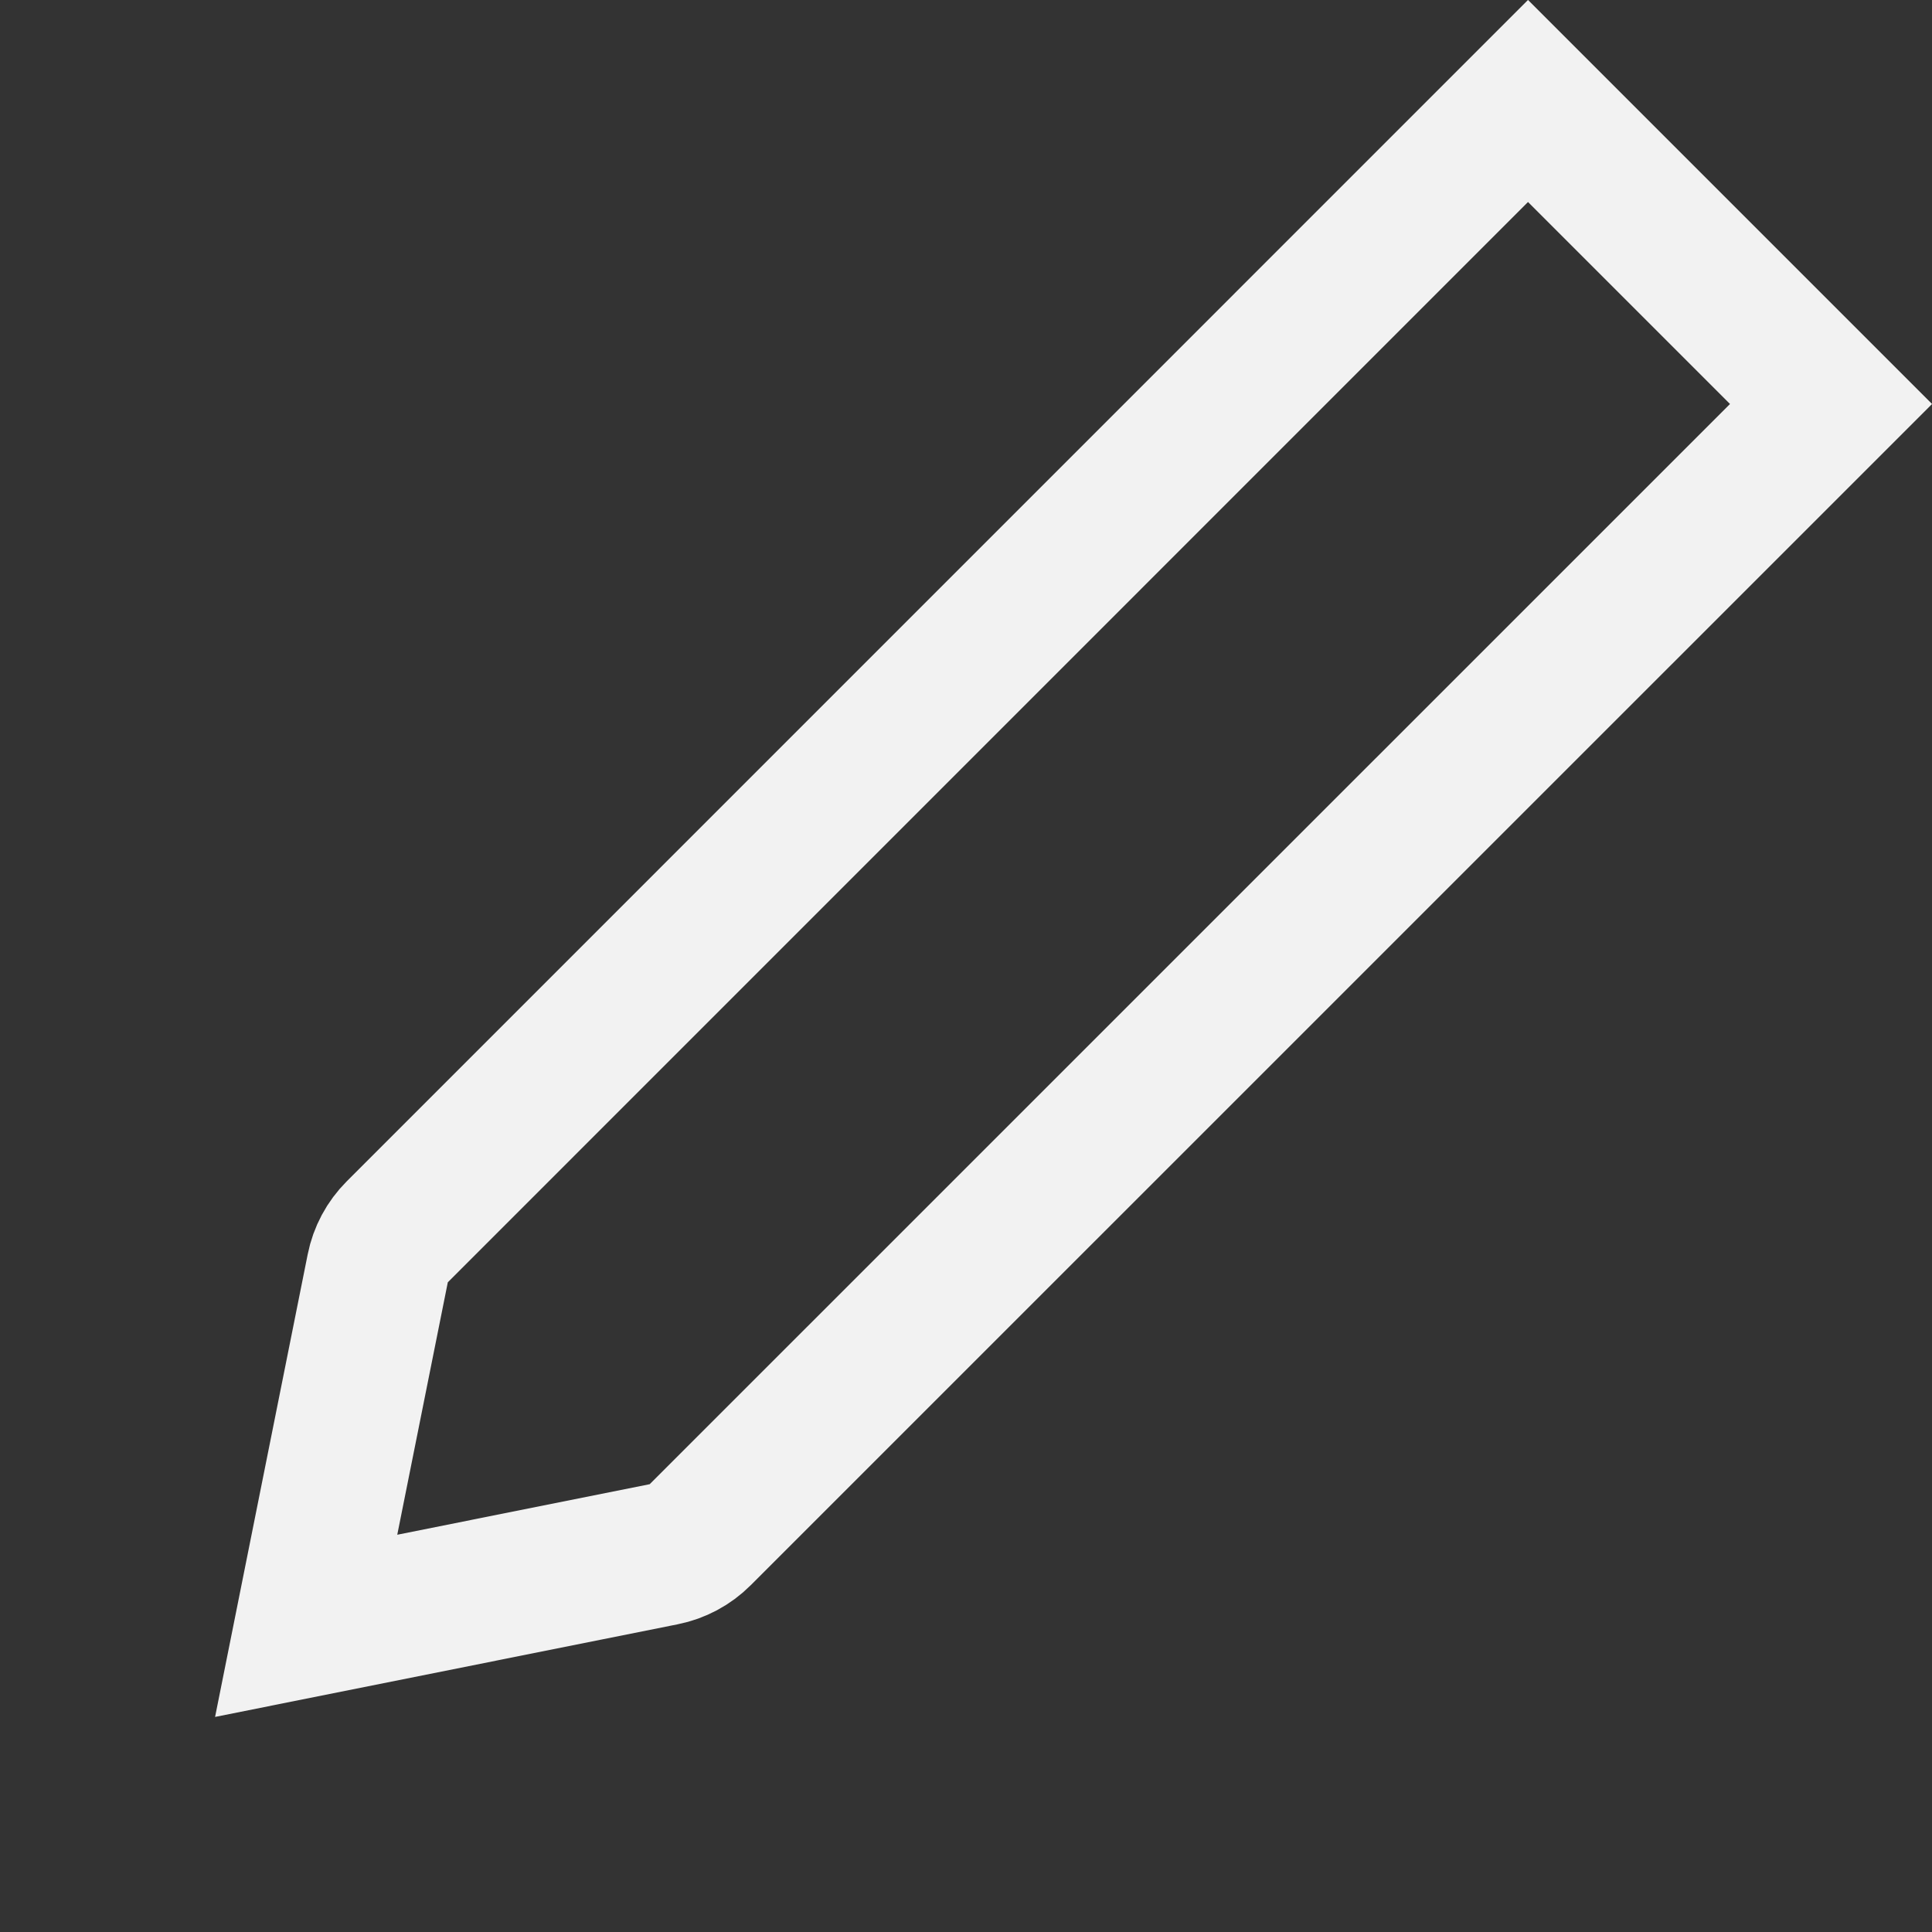 <svg width="19" height="19" viewBox="0 0 19 19" fill="none" xmlns="http://www.w3.org/2000/svg">
<rect x="0" y="0" width="19" height="19" fill="#333333" stroke="none"/>
<path d="M15.027 0.993L18.007 3.973L6.886 15.093C6.788 15.191 6.663 15.258 6.527 15.285L3.011 15.989L3.715 12.473C3.742 12.337 3.809 12.212 3.907 12.114L15.027 0.993Z" stroke="#F2F2F2" stroke-width="1.405"/>
</svg>
